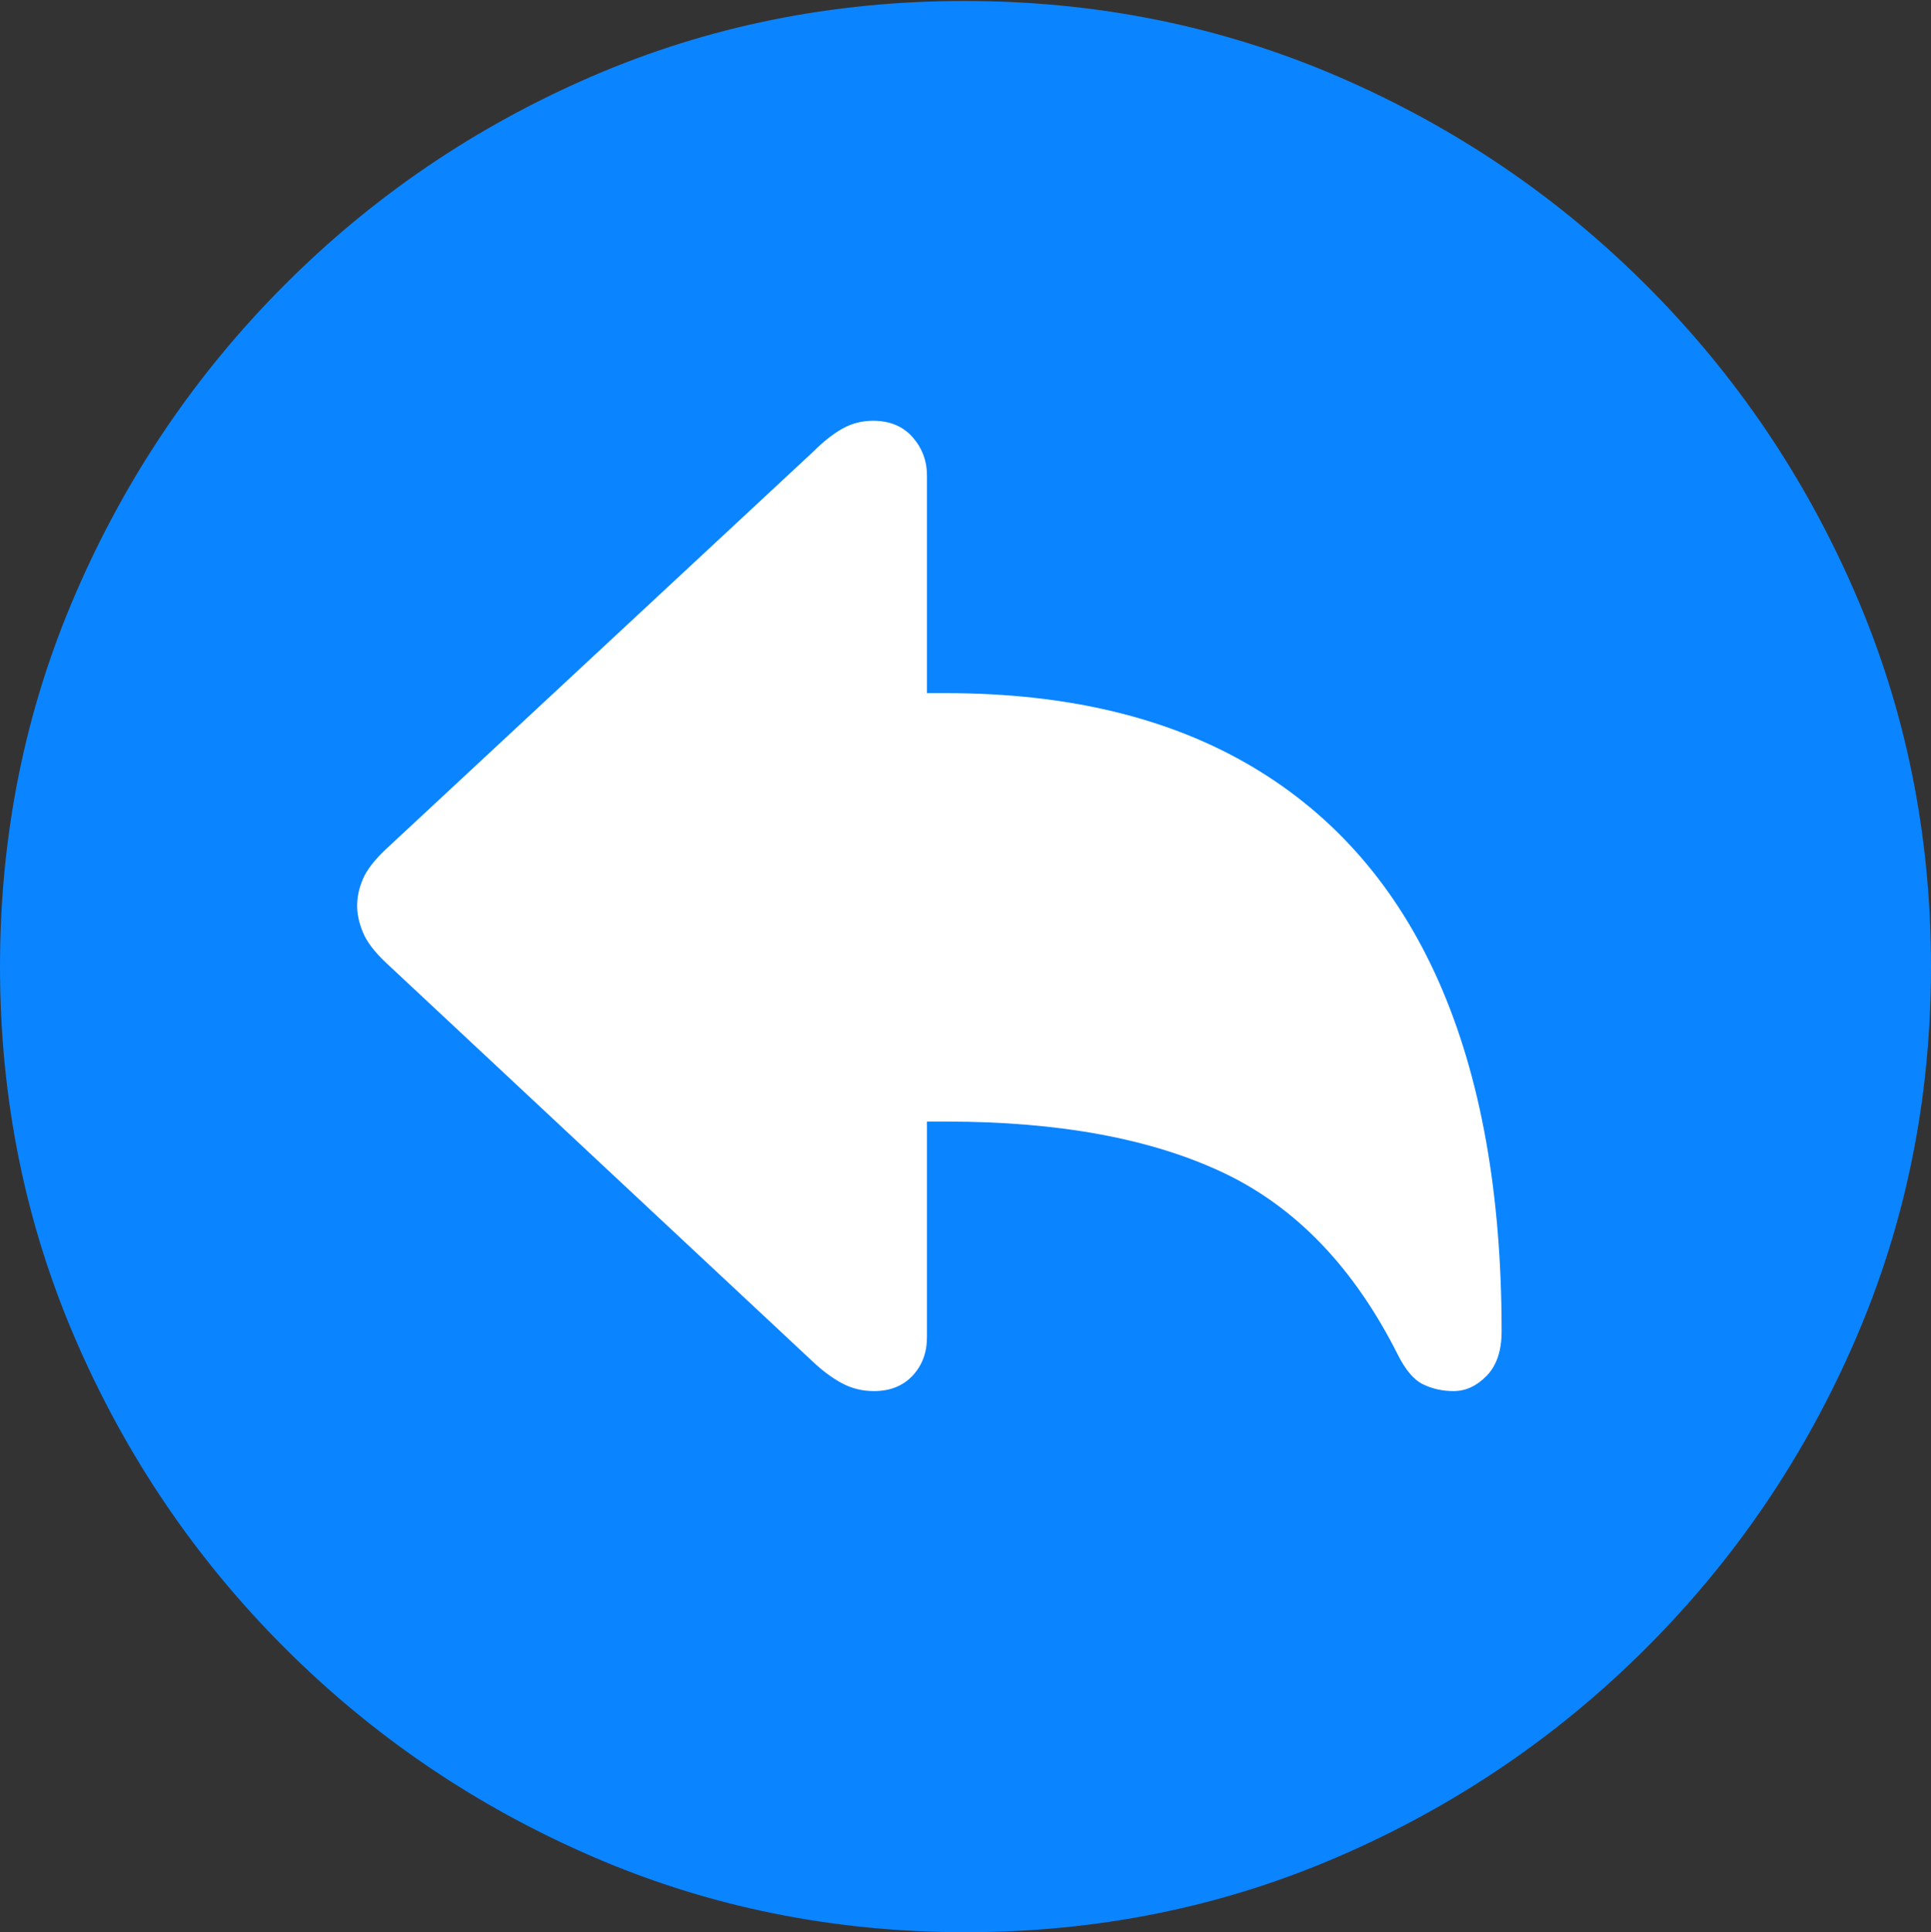 <svg width="19.59" height="19.6">
       <rect width="100%" height="100%" fill="#333333" stroke="none"/>
       <g>
              <rect height="19.6" opacity="0" width="19.59" x="0" y="0" />
              <path d="M9.795 19.6Q11.807 19.6 13.579 18.833Q15.352 18.066 16.704 16.714Q18.057 15.361 18.823 13.589Q19.59 11.816 19.59 9.805Q19.59 7.793 18.823 6.021Q18.057 4.248 16.704 2.896Q15.352 1.543 13.574 0.776Q11.797 0.01 9.785 0.01Q7.773 0.01 6.001 0.776Q4.229 1.543 2.881 2.896Q1.533 4.248 0.767 6.021Q0 7.793 0 9.805Q0 11.816 0.767 13.589Q1.533 15.361 2.886 16.714Q4.238 18.066 6.011 18.833Q7.783 19.6 9.795 19.6Z"
                     fill="#0a84ff" />
              <path d="M8.867 14.111Q8.691 14.111 8.545 14.033Q8.398 13.955 8.252 13.818L3.916 9.766Q3.74 9.6 3.682 9.458Q3.623 9.316 3.623 9.189Q3.623 9.053 3.682 8.916Q3.74 8.779 3.916 8.613L8.252 4.58Q8.408 4.424 8.55 4.346Q8.691 4.268 8.857 4.268Q9.111 4.268 9.258 4.434Q9.404 4.6 9.404 4.824L9.404 7.031L9.6 7.031Q11.445 7.031 12.705 7.778Q13.965 8.525 14.6 9.966Q15.234 11.406 15.234 13.506Q15.234 13.799 15.083 13.955Q14.932 14.111 14.746 14.111Q14.58 14.111 14.438 14.043Q14.297 13.975 14.18 13.74Q13.516 12.422 12.417 11.899Q11.318 11.377 9.6 11.377L9.404 11.377L9.404 13.565Q9.404 13.799 9.258 13.955Q9.111 14.111 8.867 14.111Z"
                     fill="#ffffff" />
       </g>
</svg>